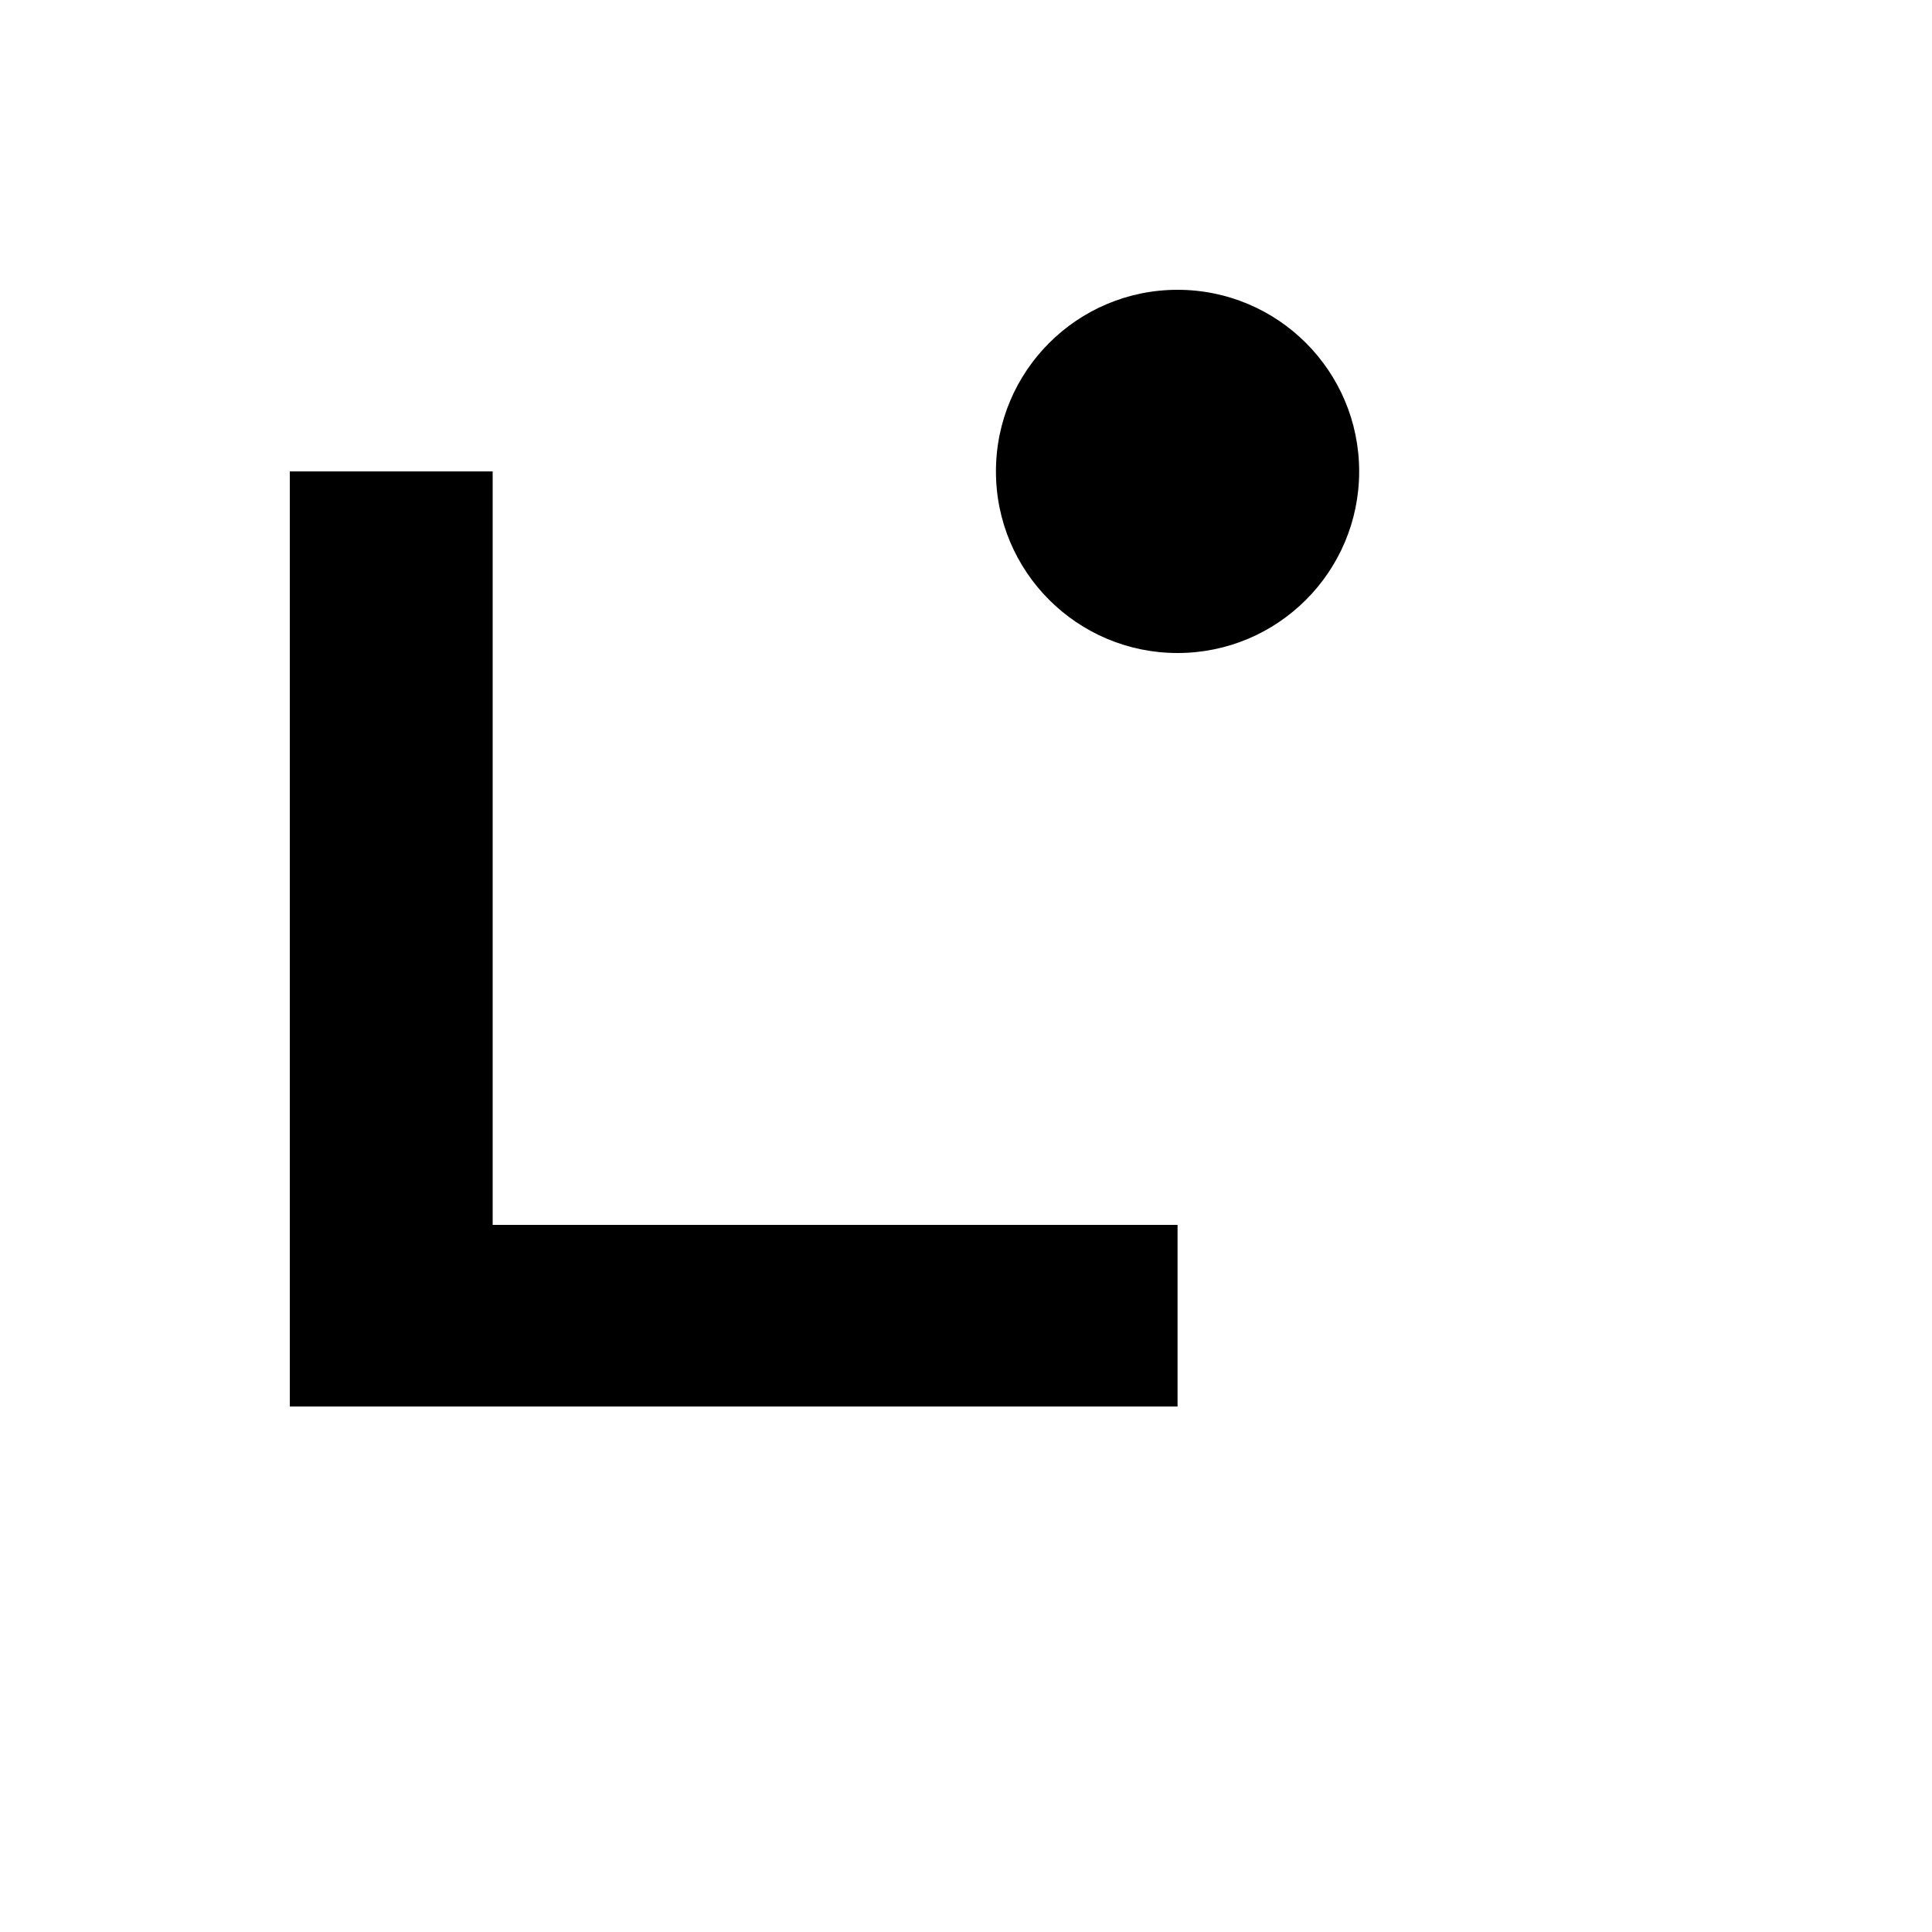 <svg xmlns="http://www.w3.org/2000/svg" version="1.1" viewBox="-30 -30 200 200" style="enable-background:new -30 -30 200 200" xml:space="preserve">
  <g>
    <path class="st0" d="M91.9 115.6H0V18.8h21v78h70.9v18.8z"/>
    <circle class="st0" cx="91.9" cy="18.8" r="18.8"/>
  </g>
</svg>
